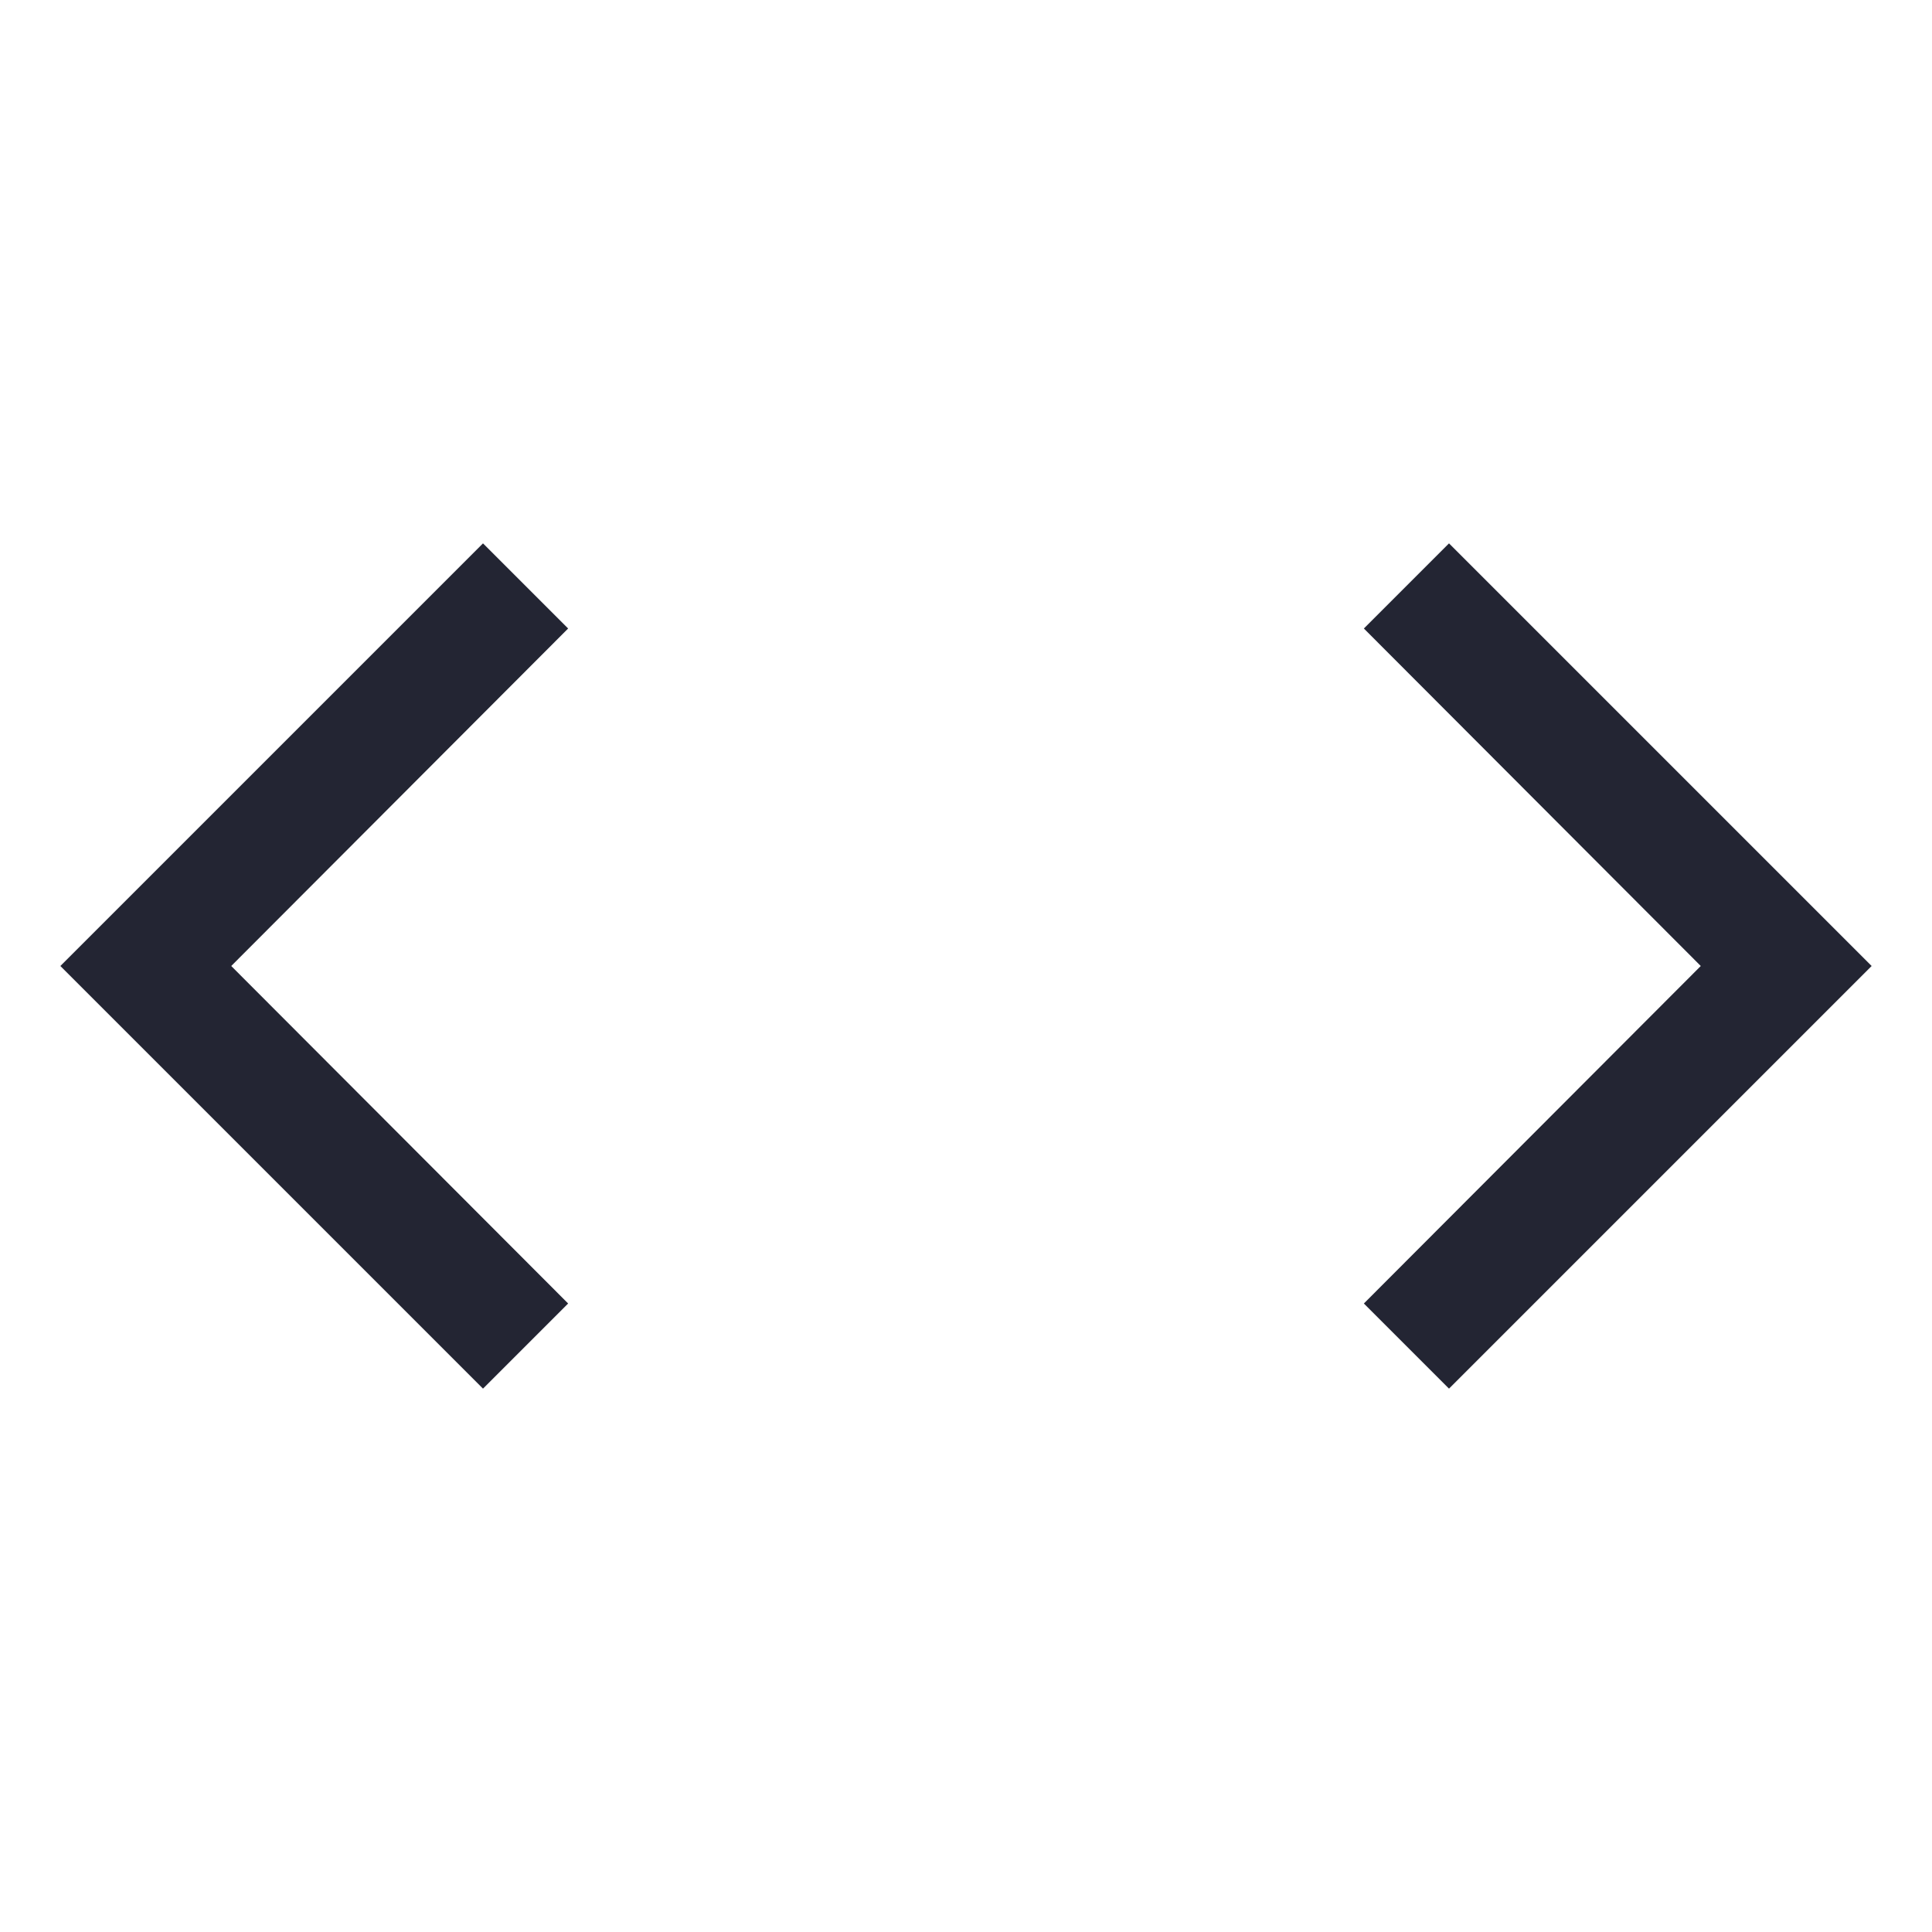 <svg width="32" height="32" viewBox="0 0 32 32" fill="none" xmlns="http://www.w3.org/2000/svg">
<path d="M31 16L24 23L22.59 21.59L28.17 16L22.59 10.41L24 9L31 16ZM1 16L8 9L9.41 10.41L3.83 16L9.41 21.59L8 23L1 16Z" fill="#232533"/>
</svg>
